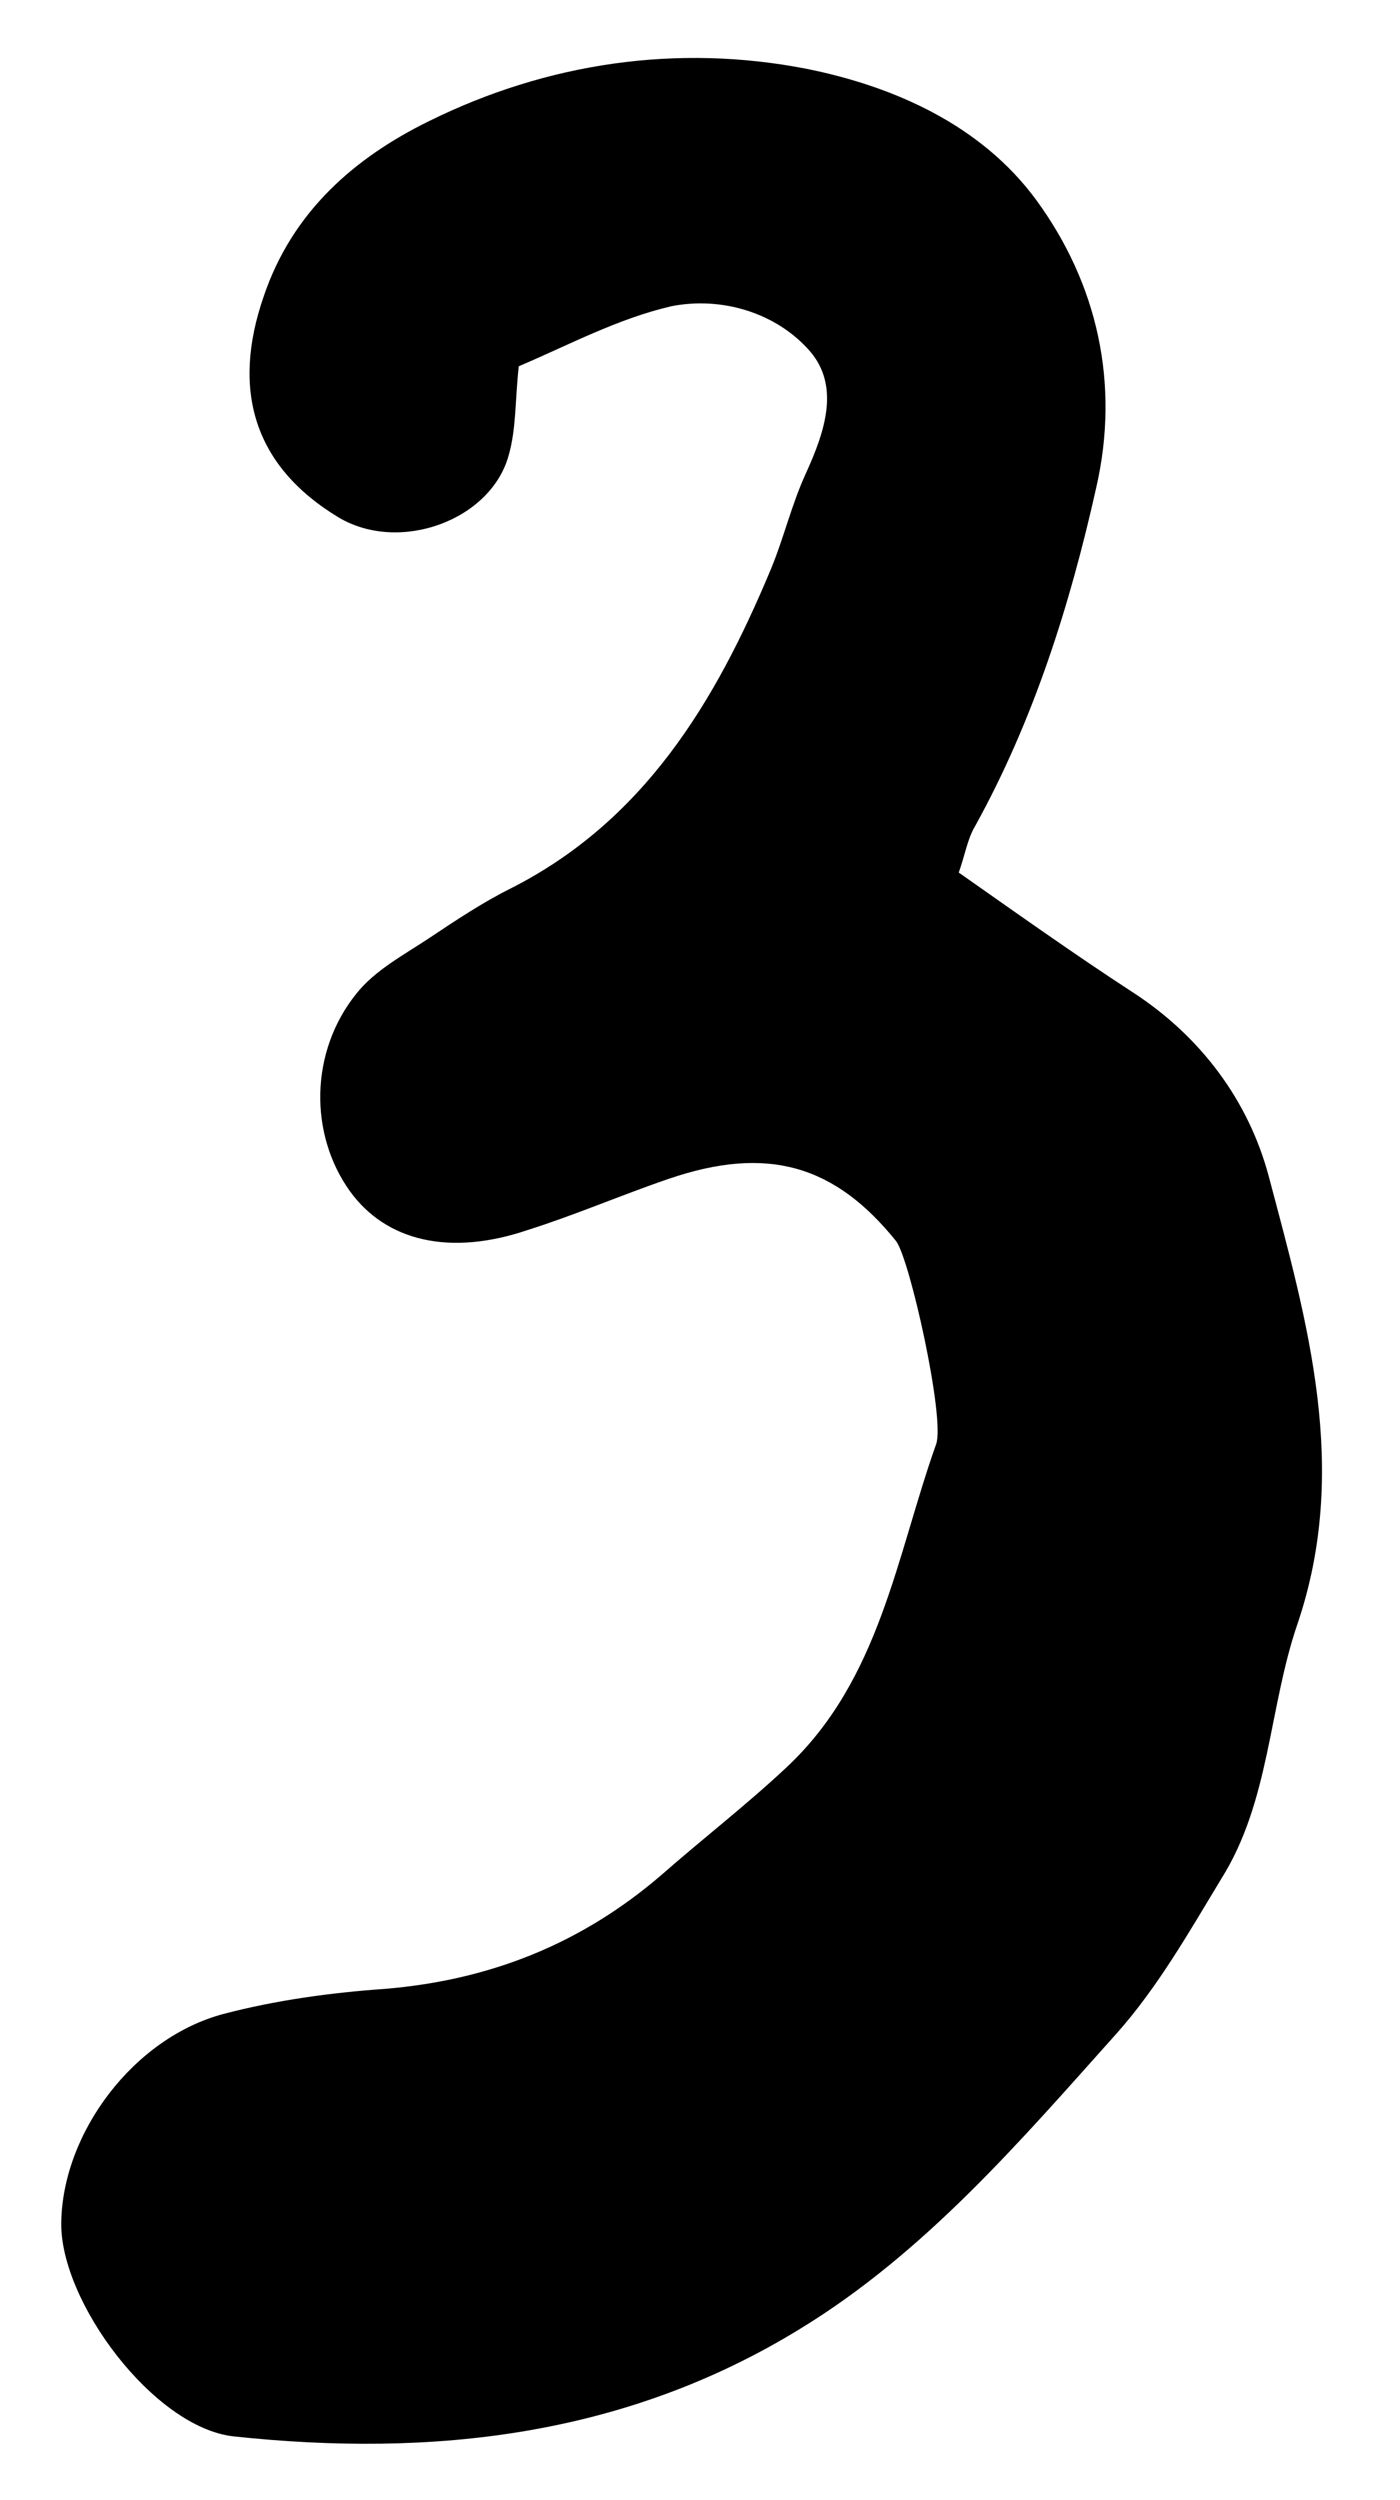 <?xml version="1.0" encoding="utf-8"?>
<!-- Generator: Adobe Illustrator 21.0.2, SVG Export Plug-In . SVG Version: 6.00 Build 0)  -->
<svg version="1.1" id="Layer_1" xmlns="http://www.w3.org/2000/svg" xmlns:xlink="http://www.w3.org/1999/xlink" x="0px" y="0px"
	 viewBox="0 0 112 200" style="enable-background:new 0 0 112 200;" xml:space="preserve">
<path d="M41.5,29.3c-0.3,2.8-0.2,5-0.8,7.1c-1.4,5.2-8.7,7.9-13.6,5c-6.8-4.1-8.6-10.2-6-17.7c2.3-6.8,7.3-11.1,13.2-14
	c9.5-4.7,19.9-6.2,30.2-4.2c7,1.4,14,4.5,18.4,10.5c4.9,6.7,6.7,14.7,4.8,23c-2.1,9.4-5,18.6-9.7,27.1c-0.6,1-0.8,2.3-1.3,3.7
	c4.7,3.3,9.2,6.5,13.8,9.5c5.6,3.6,9.4,8.8,11,14.8c3.1,11.7,6.5,23.4,2.3,35.8c-2.3,6.7-2.2,14.2-6.1,20.4
	c-2.6,4.3-5.1,8.7-8.4,12.4c-7.7,8.6-15.3,17.5-25.3,23.6c-14,8.6-29.4,10.3-45.3,8.6c-6.4-0.7-13.9-10.8-13.8-17.1
	c0.1-7.2,5.8-14.8,13-16.7c4.2-1.1,8.6-1.7,12.9-2c8.4-0.7,15.7-3.6,22.1-9.1c3.3-2.9,6.8-5.6,10-8.6c7.5-7,8.8-16.9,12-25.9
	c0.7-2.1-2.1-14.7-3.2-16.2c-4.9-6.1-10.3-7.7-18.2-5c-3.8,1.3-7.5,2.9-11.3,4.1c-6.2,2.1-11.3,0.9-14.2-3.1
	c-3.3-4.6-3.2-11.2,0.5-15.8c1.5-1.9,3.8-3.1,5.9-4.5c2.1-1.4,4.2-2.8,6.4-3.9c10.7-5.4,16.4-14.9,20.8-25.4
	c1.1-2.6,1.7-5.3,2.9-7.9c1.5-3.3,2.7-6.9,0.3-9.7c-2.7-3.1-7.1-4.4-11.1-3.6C49.4,25.5,45.5,27.6,41.5,29.3z"/>
</svg>
